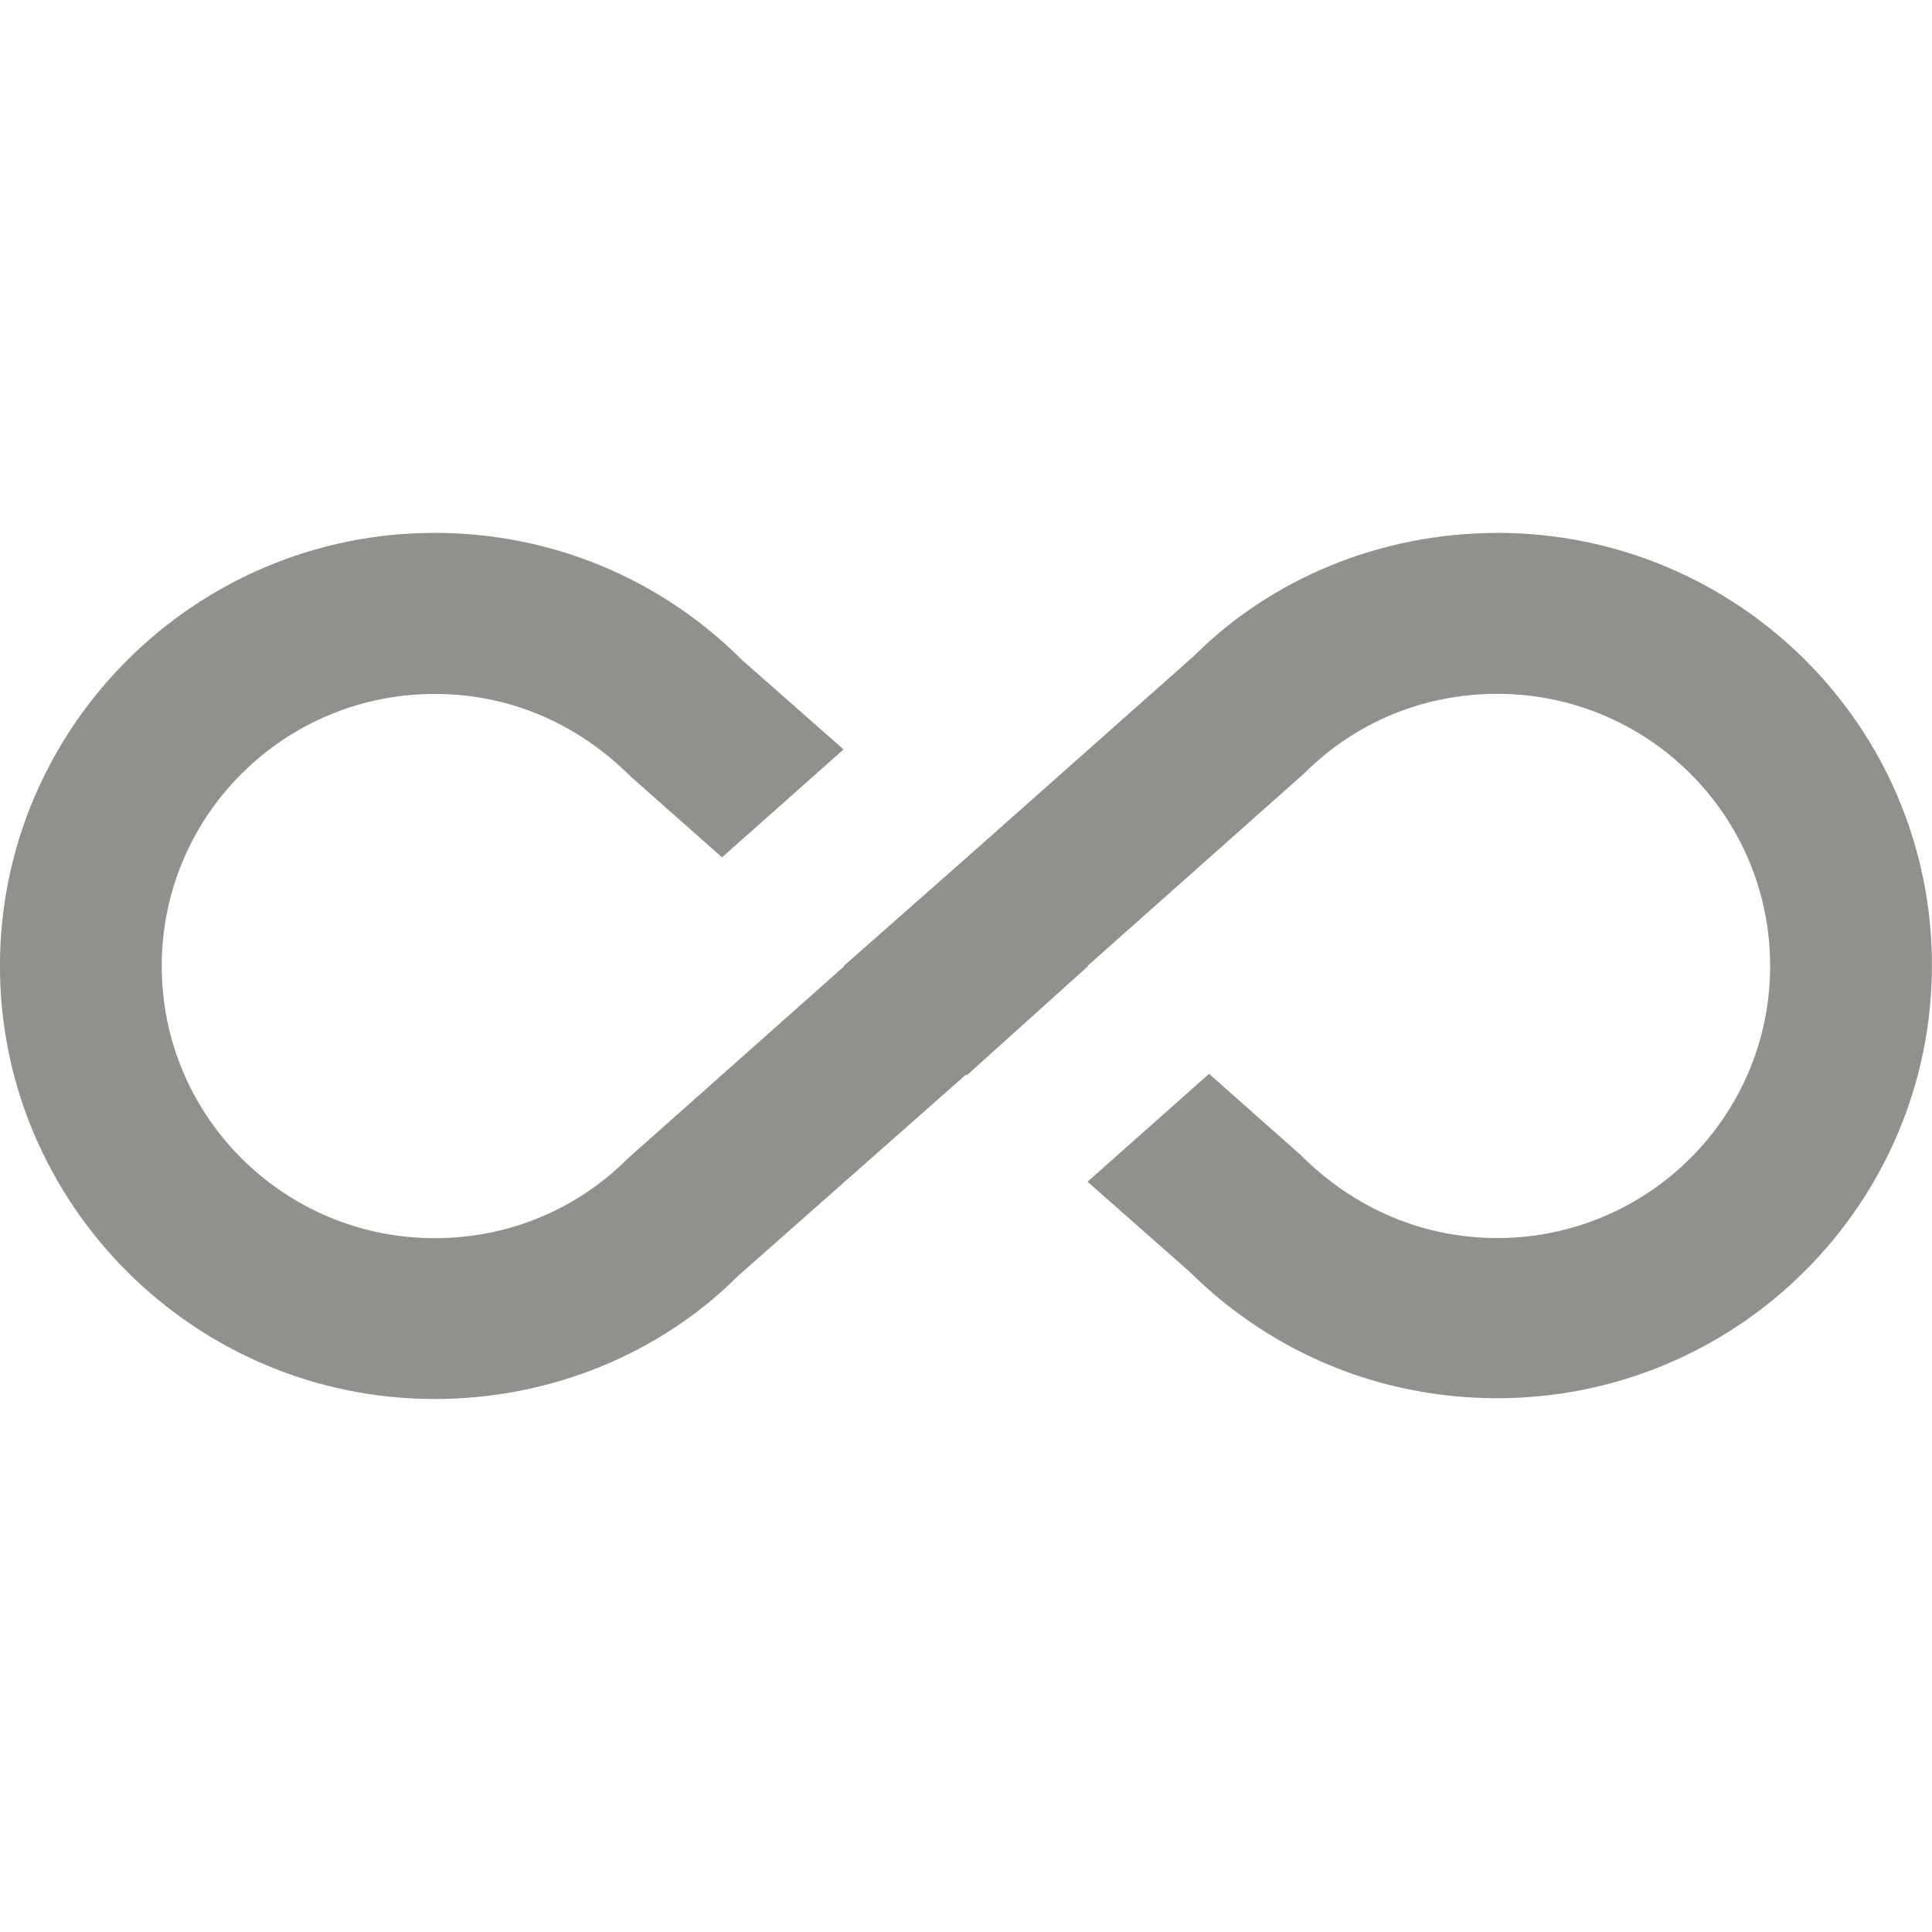 <!-- Generated by IcoMoon.io -->
<svg version="1.1" xmlns="http://www.w3.org/2000/svg" width="32" height="32" viewBox="0 0 32 32">
<title>mt-all_inclusive</title>
<path fill="#91908d" d="M24.8 8.827c-1.92 0-3.733 0.747-5.027 2.040l-3.773 3.347-2.027 1.787h0.013l-3.587 3.187c-0.853 0.853-1.987 1.32-3.2 1.32-2.493 0-4.52-2.013-4.52-4.507s2.027-4.507 4.52-4.507c1.213 0 2.347 0.467 3.253 1.373l1.507 1.333 2.013-1.787-1.68-1.48c-1.36-1.36-3.173-2.107-5.093-2.107-3.973 0-7.2 3.227-7.2 7.173s3.227 7.173 7.2 7.173c1.92 0 3.733-0.747 5.027-2.040l3.773-3.333 0.013 0.013 2.013-1.813h-0.013l3.587-3.187c0.853-0.853 1.987-1.32 3.2-1.32 2.493 0 4.52 2.013 4.52 4.507s-2.027 4.507-4.52 4.507c-1.2 0-2.347-0.467-3.253-1.373l-1.52-1.347-2.013 1.787 1.693 1.493c1.36 1.347 3.16 2.093 5.093 2.093 3.973 0 7.2-3.213 7.2-7.173s-3.227-7.16-7.2-7.16v0z"></path>
</svg>
